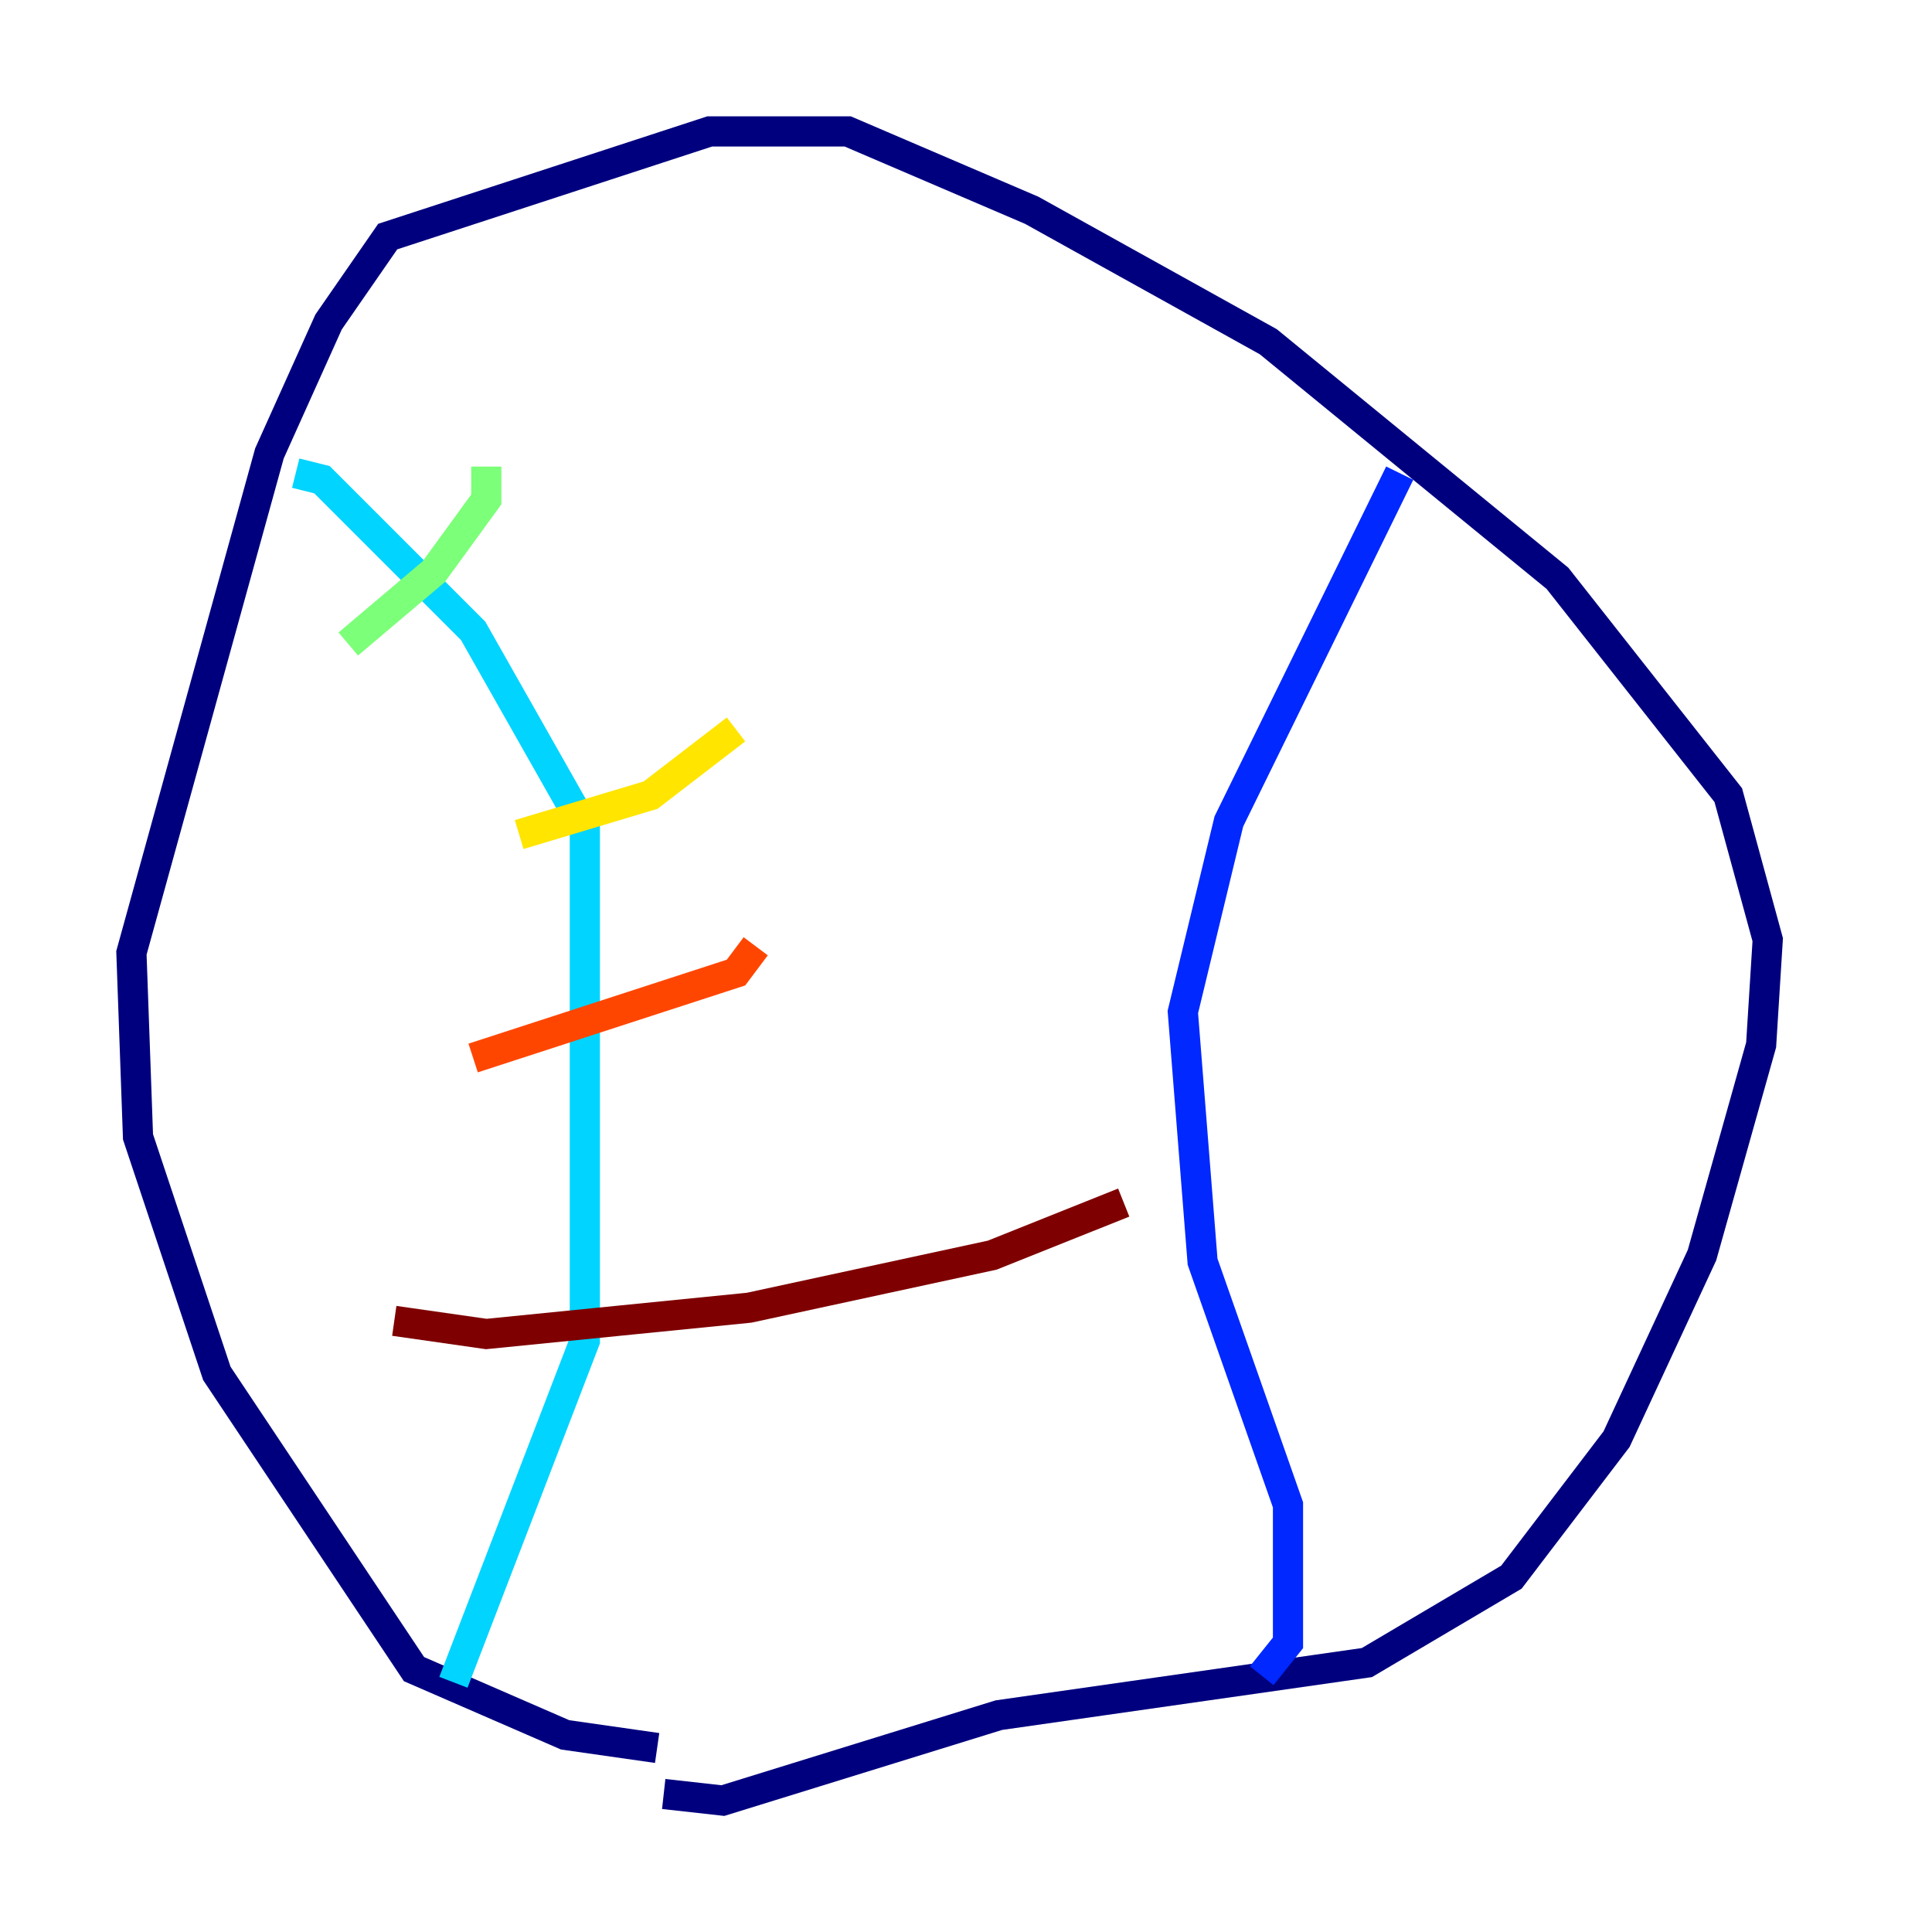 <?xml version="1.0" encoding="utf-8" ?>
<svg baseProfile="tiny" height="128" version="1.2" viewBox="0,0,128,128" width="128" xmlns="http://www.w3.org/2000/svg" xmlns:ev="http://www.w3.org/2001/xml-events" xmlns:xlink="http://www.w3.org/1999/xlink"><defs /><polyline fill="none" points="43.537,115.809 37.442,114.939 27.429,110.585 14.367,90.993 9.143,75.32 8.707,63.129 17.85,30.041 21.769,21.333 25.687,15.674 47.02,8.707 56.163,8.707 68.354,13.932 84.027,22.64 103.184,38.313 114.503,52.68 117.116,62.258 116.68,69.225 112.762,83.156 107.102,95.347 100.136,104.49 90.558,110.15 66.177,113.633 47.891,119.293 43.973,118.857" stroke="#00007f" stroke-width="2" /><polyline fill="none" points="83.592,111.02 85.333,108.844 85.333,99.701 79.674,83.592 78.367,67.048 81.415,54.422 92.735,31.347" stroke="#0028ff" stroke-width="2" /><polyline fill="none" points="30.041,111.456 38.748,88.816 38.748,54.857 31.347,41.796 21.333,31.782 19.592,31.347" stroke="#00d4ff" stroke-width="2" /><polyline fill="none" points="32.218,30.912 32.218,33.088 28.735,37.878 23.075,42.667" stroke="#7cff79" stroke-width="2" /><polyline fill="none" points="48.762,48.327 43.102,52.68 34.395,55.292" stroke="#ffe500" stroke-width="2" /><polyline fill="none" points="50.068,62.694 48.762,64.435 31.347,70.095" stroke="#ff4600" stroke-width="2" /><polyline fill="none" points="74.449,79.674 65.742,83.156 49.633,86.639 32.218,88.381 26.122,87.51" stroke="#7f0000" stroke-width="2" /></svg>